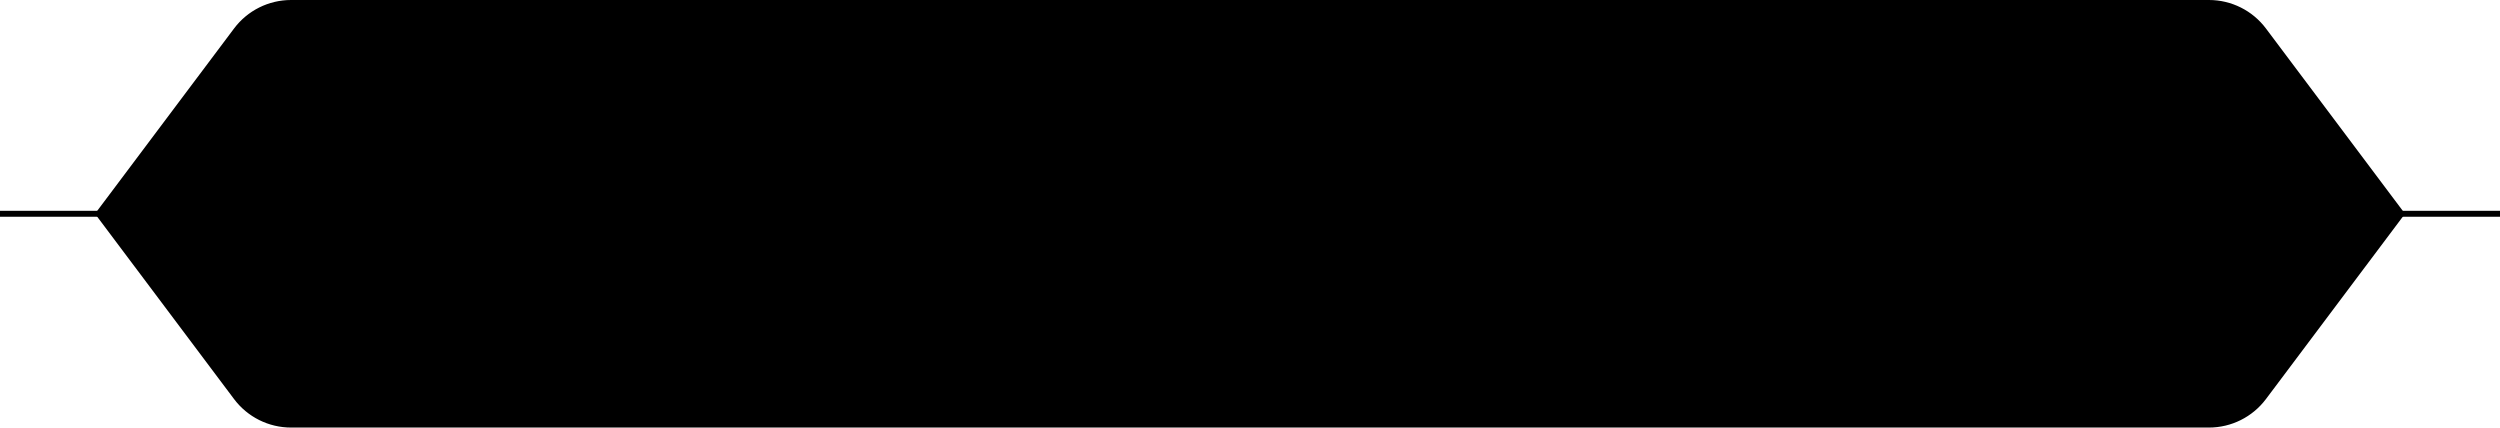 <svg width="421" height="72" viewBox="0 0 421 72" fill="none" xmlns="http://www.w3.org/2000/svg">
  <path stroke="current" d="M404 36L421 36" />
  <path stroke="current" d="M0 36L17 36" />
  <path fill="current" stroke="current" d="M39.814 5.098C41.986 2.203 45.393 0.5 49.012 0.5H371.988C375.607 0.5 379.014 2.203 381.186 5.098L404.375 36L381.186 66.902C379.014 69.797 375.607 71.5 371.988 71.5H49.012C45.393 71.5 41.986 69.797 39.814 66.902L16.625 36L39.814 5.098Z"/>
</svg>

